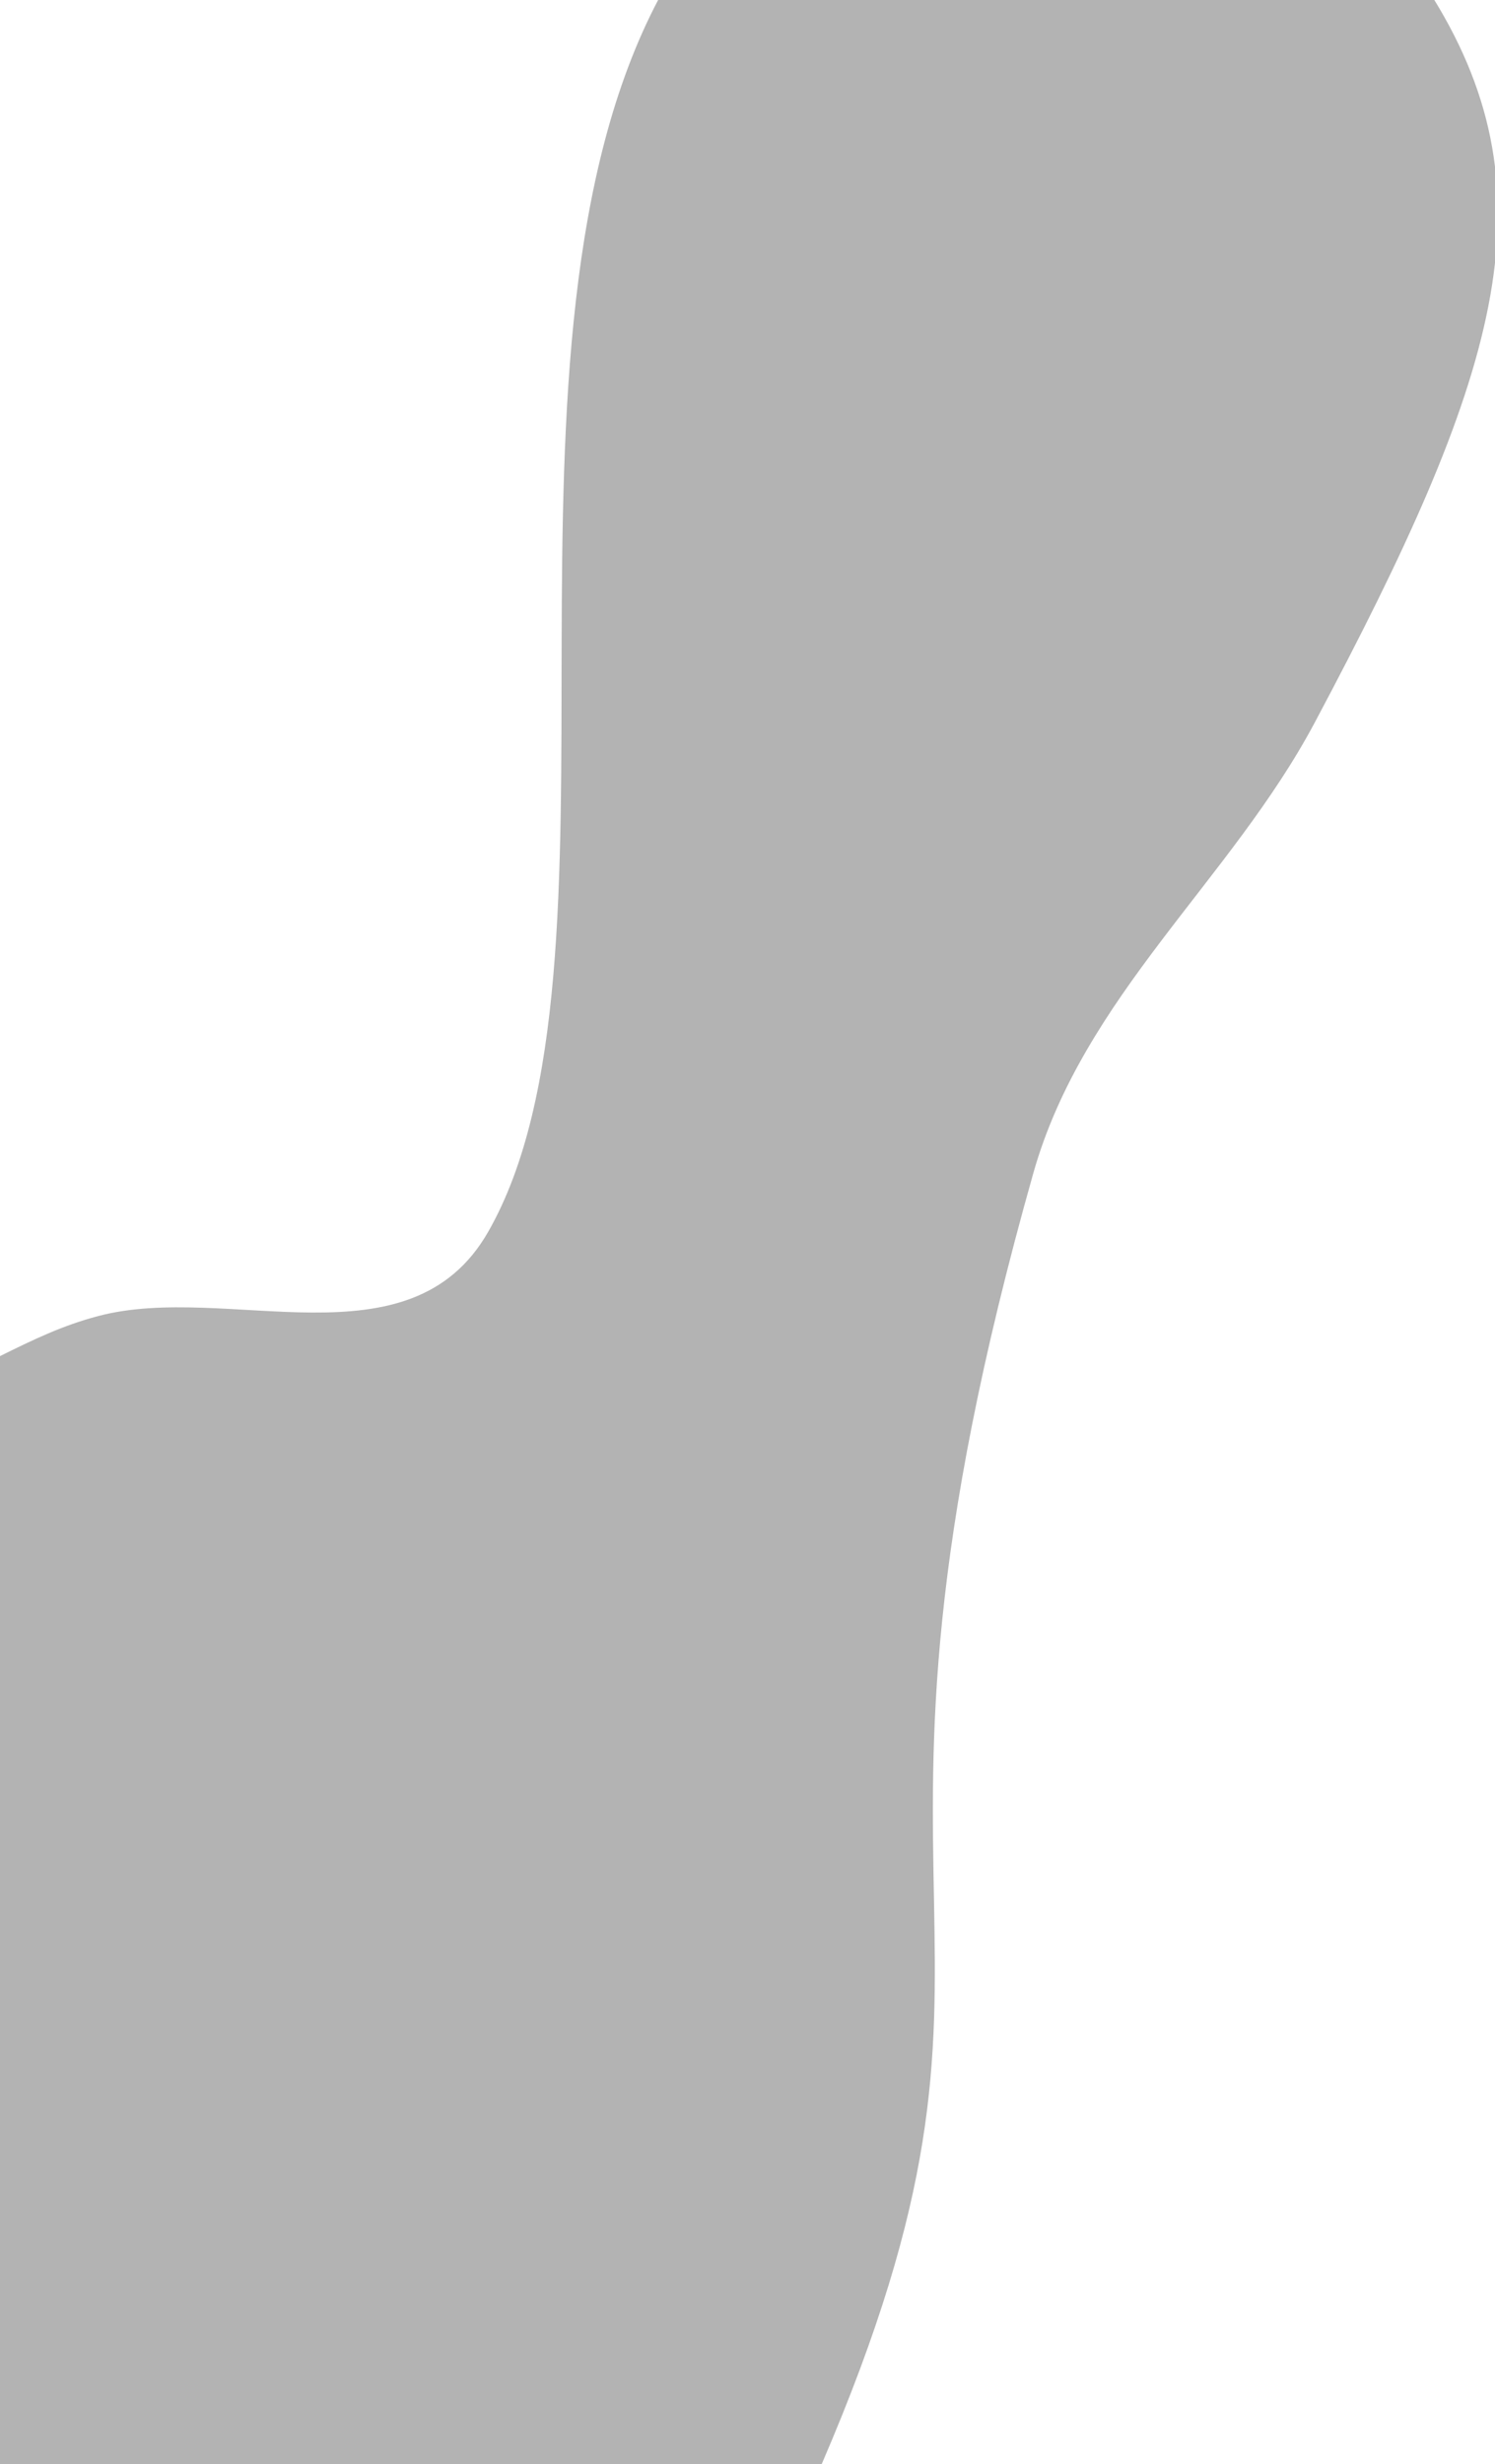<?xml version="1.0" encoding="UTF-8"?>
<svg width="420px" height="692px" viewBox="0 0 420 692" version="1.1" xmlns="http://www.w3.org/2000/svg" xmlns:xlink="http://www.w3.org/1999/xlink">
    <!-- Generator: Sketch 57.1 (83088) - https://sketch.com -->
    <title>Path 2</title>
    <desc>Created with Sketch.</desc>
    <g id="Page-1" stroke="none" stroke-width="1" fill="none" fill-rule="evenodd" fill-opacity="0.3">
        <g id="Artboard-Copy-5" transform="translate(-210, -136)" fill="#000000">
            <g id="Group-3" transform="translate(210, 89)">
                <g id="Rectangle-2" transform="translate(0, 47)">
                    <path d="M185.166,-0.517 L402.642,-0.517 C437.088,55.215 420.555,106.739 369.401,202.846 C345.728,247.322 304.343,279.799 290.295,329.481 C229.931,542.956 296.086,540.523 230.856,692 L-0.195,692 L-0.195,380.947 C9.518,376.149 17.506,372.268 27.591,369.602 C63.947,359.994 115.118,384.464 137.138,345.96 C180.057,270.913 133.271,97.182 185.166,-0.517 Z" id="Path-2" style="mix-blend-mode: darken;"></path>
                </g>
            </g>
        </g>
    </g>
</svg>